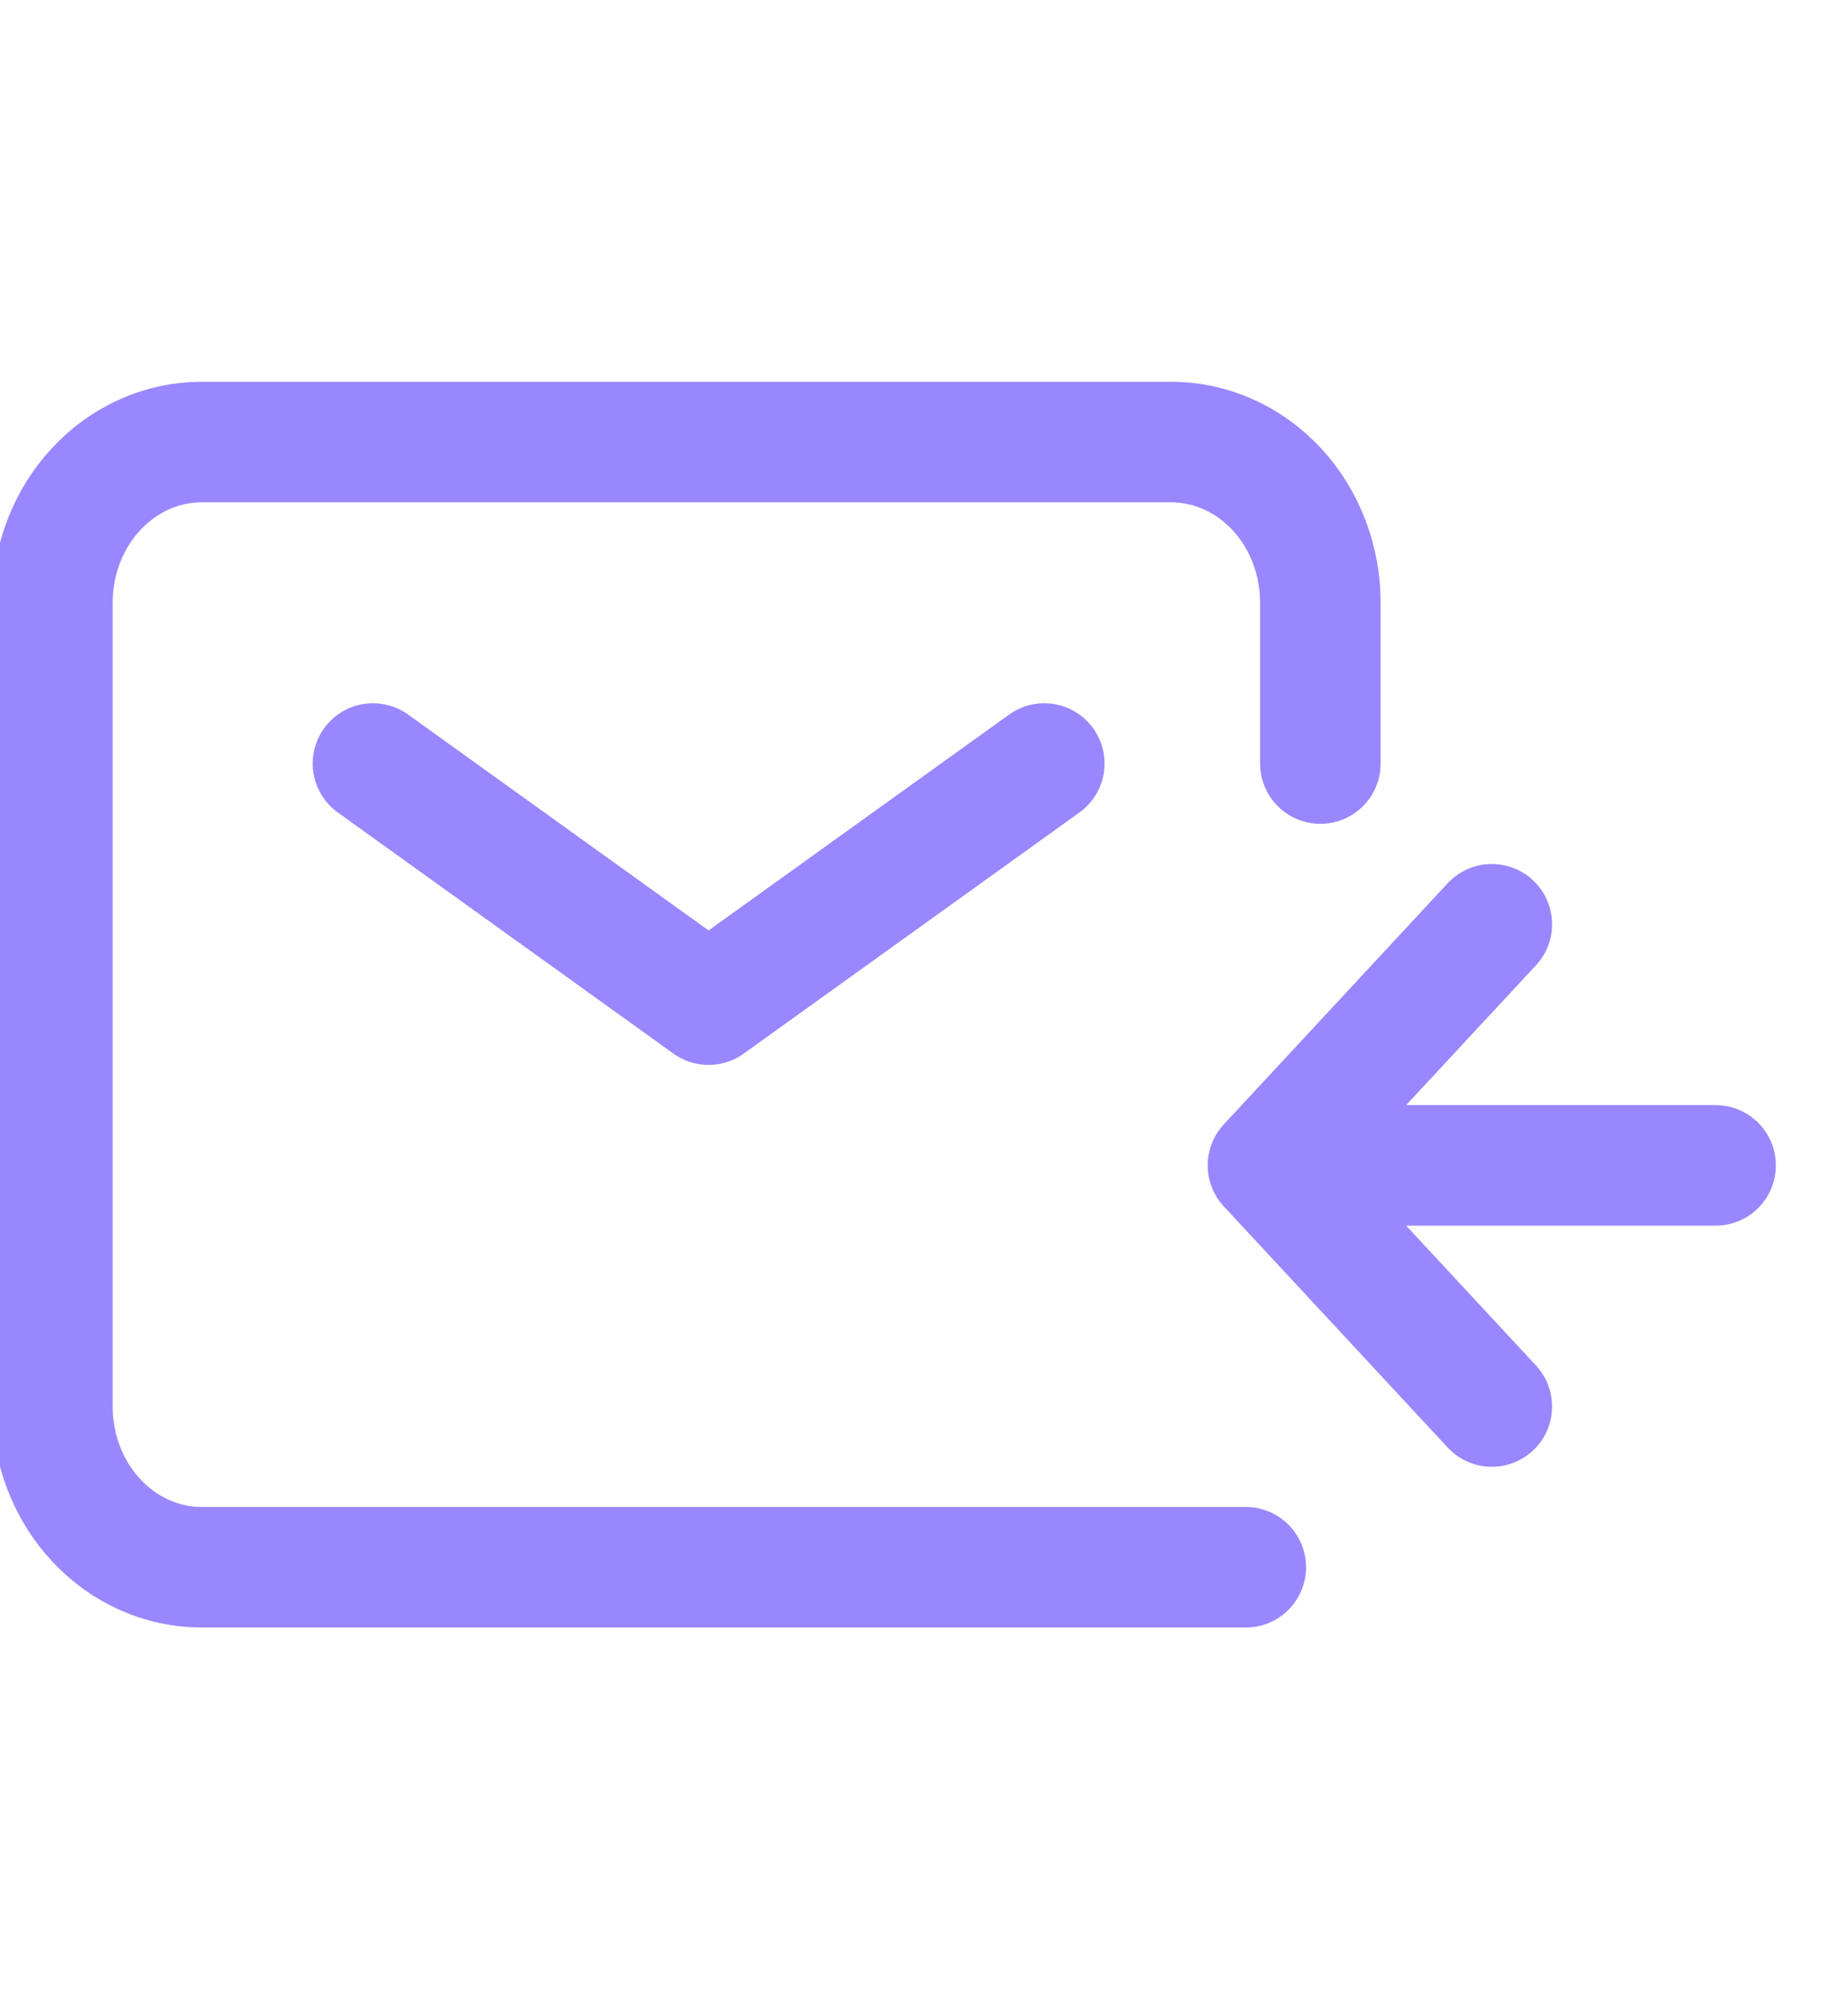 <svg width="23" height="25" viewBox="0 0 23 25" fill="none" xmlns="http://www.w3.org/2000/svg">
<g clip-path="url(#clip0_455_560)">
<path d="M4.642 9.5L8.819 12.5L12.997 9.5" stroke="#9987FF" stroke-width="1.5" stroke-linecap="round" stroke-linejoin="round"/>
<path d="M15.505 19.5H2.509C2.016 19.5 1.544 19.289 1.196 18.914C0.847 18.539 0.652 18.03 0.652 17.5V7.5C0.652 6.97 0.847 6.461 1.196 6.086C1.544 5.711 2.016 5.5 2.509 5.5H14.577C15.069 5.5 15.541 5.711 15.89 6.086C16.238 6.461 16.433 6.97 16.433 7.5V9.5" stroke="#9987FF" stroke-width="1.5" stroke-linecap="round"/>
<path d="M21.352 14.5H15.781M15.781 14.5L18.567 11.5M15.781 14.5L18.567 17.5" stroke="#9987FF" stroke-width="1.5" stroke-linecap="round" stroke-linejoin="round"/>
</g>
<defs>
<clipPath id="clip0_455_560">
<rect width="22.28" height="24" fill="white" transform="translate(0 0.5)"/>
</clipPath>
</defs>
</svg>
